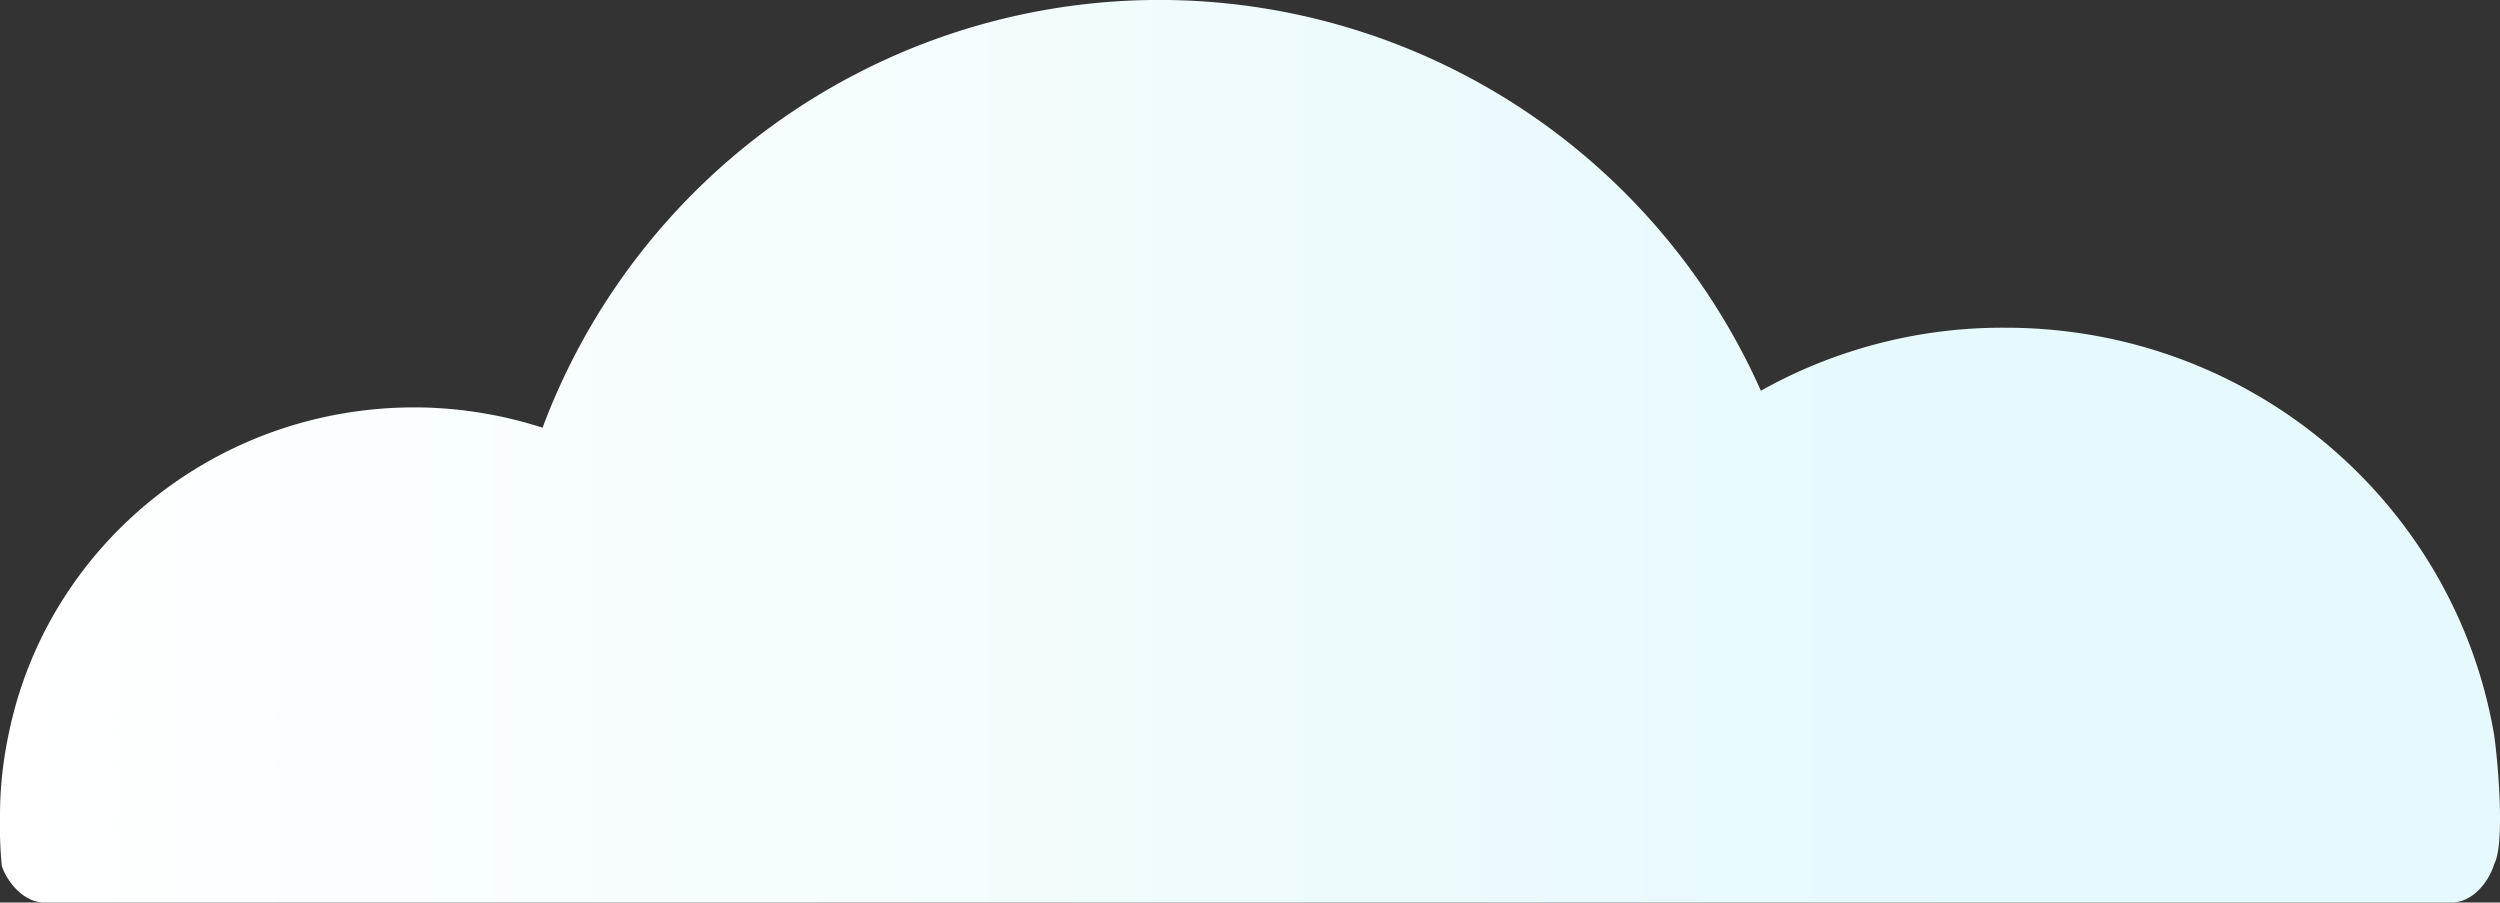 <svg xmlns="http://www.w3.org/2000/svg" xmlns:xlink="http://www.w3.org/1999/xlink" viewBox="0 0 303.47 109.56"><rect x="0" y="0" width="303.47" height="109.56" fill="#333333" stroke="none"/><defs><linearGradient id="a" y1="54.78" x2="303.47" y2="54.78" gradientUnits="userSpaceOnUse"><stop offset="0" stop-color="#fff"/><stop offset="0.79" stop-color="#e6f9fc"/></linearGradient></defs><title>Artboard 3</title><path d="M302.76,89.23C298,61.14,273.31,39.78,243.42,39.78a60,60,0,0,0-29.67,7.65A79.93,79.93,0,0,0,65.86,51.92a51.06,51.06,0,0,0-15.51-2.47c-24.28,0-44.51,16.86-49.23,39.33A48,48,0,0,0,0,98.67a53.13,53.13,0,0,0,.22,6.46c.68,2,2.7,4.43,5.17,4.43h292.2c2.47,0,4.5-2.41,5.17-4.66C304.11,102.43,303.21,92.38,302.76,89.23Z" style="fill:url(#a)"/></svg>